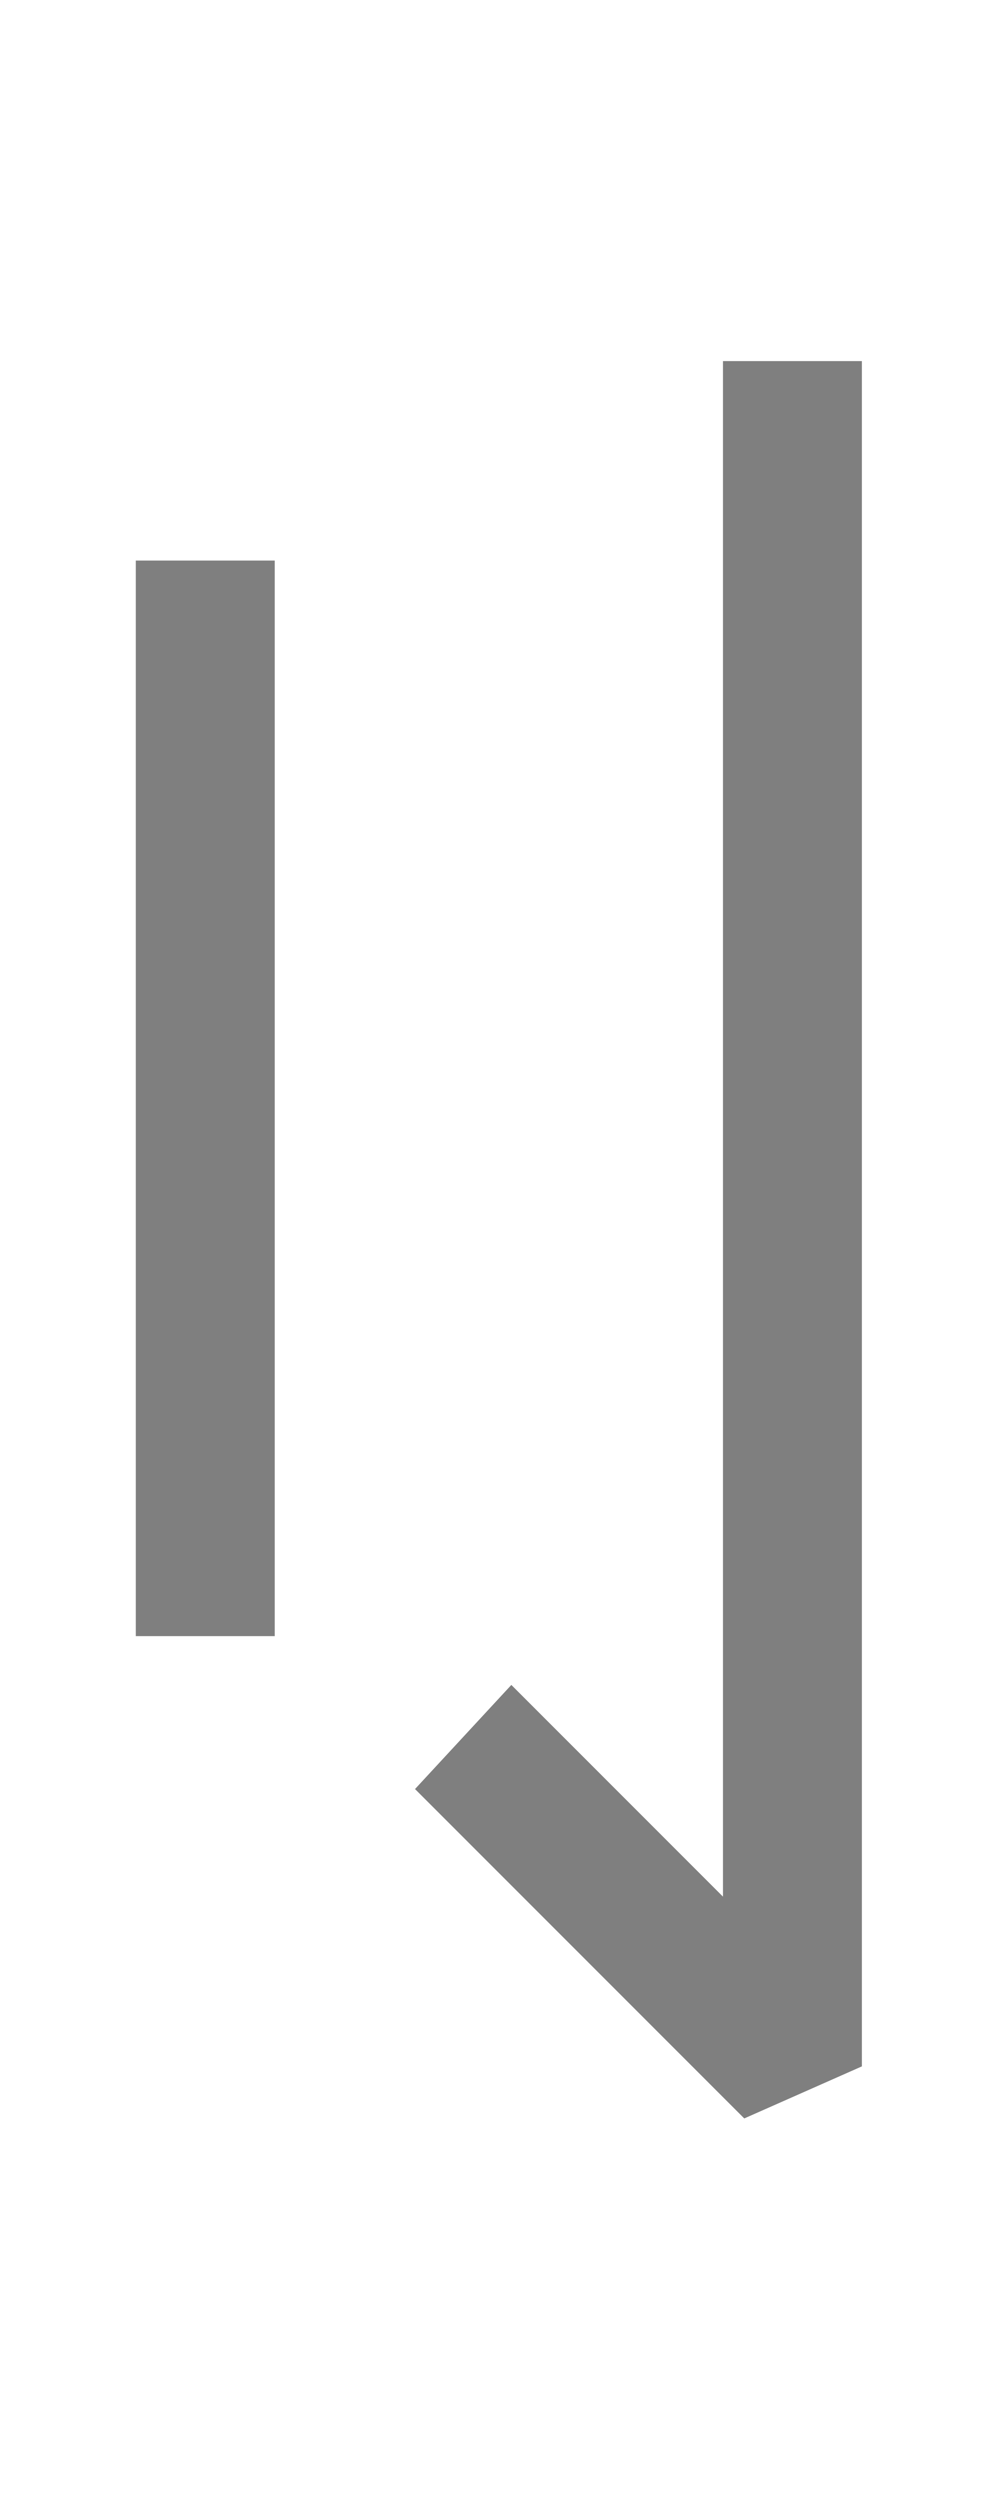 <?xml version="1.0" encoding="UTF-8" standalone="no"?>
<!-- Created with Inkscape (http://www.inkscape.org/) -->

<svg
   width="400"
   height="1000"
   viewBox="0 0 105.833 264.583"
   version="1.1"
   id="svg5"
   sodipodi:docname="!.svg"
   inkscape:version="1.2 (dc2aedaf03, 2022-05-15)"
   xmlns:inkscape="http://www.inkscape.org/namespaces/inkscape"
   xmlns:sodipodi="http://sodipodi.sourceforge.net/DTD/sodipodi-0.dtd"
   xmlns="http://www.w3.org/2000/svg"
   xmlns:svg="http://www.w3.org/2000/svg">
  <sodipodi:namedview
     id="namedview2022"
     pagecolor="#ffffff"
     bordercolor="#000000"
     borderopacity="0.25"
     inkscape:showpageshadow="2"
     inkscape:pageopacity="0.0"
     inkscape:pagecheckerboard="0"
     inkscape:deskcolor="#d1d1d1"
     showgrid="false"
     inkscape:zoom="0.6675088"
     inkscape:cx="-29.213098"
     inkscape:cy="547.55832"
     inkscape:window-width="1920"
     inkscape:window-height="1001"
     inkscape:window-x="-9"
     inkscape:window-y="-9"
     inkscape:window-maximized="1"
     inkscape:current-layer="svg5" />
  <defs
     id="defs2" />
  <g
     id="g2347"
     transform="translate(-79.375,-7.938)">
    <g
       id="layer1"
       transform="matrix(0.676,0,0,0.703,44.313,39.282)"
       style="stroke-width:1.45">
      <path
         style="fill:none;fill-opacity:1;stroke:#000000;stroke-width:21.751;stroke-linecap:square;stroke-linejoin:bevel;stroke-dasharray:none;stroke-opacity:0.5"
         d="m 175.927,20.651 0,245.846 -43.708,-42.048"
         id="path1380"
         sodipodi:nodetypes="ccc" />
      <path
         style="fill:#000000;fill-opacity:1;stroke:#000000;stroke-width:21.751;stroke-linecap:square;stroke-linejoin:bevel;stroke-dasharray:none;stroke-opacity:0.5"
         d="M 84.002,50.679 V 190.85"
         id="path1386" />
    </g>
  </g>
</svg>
